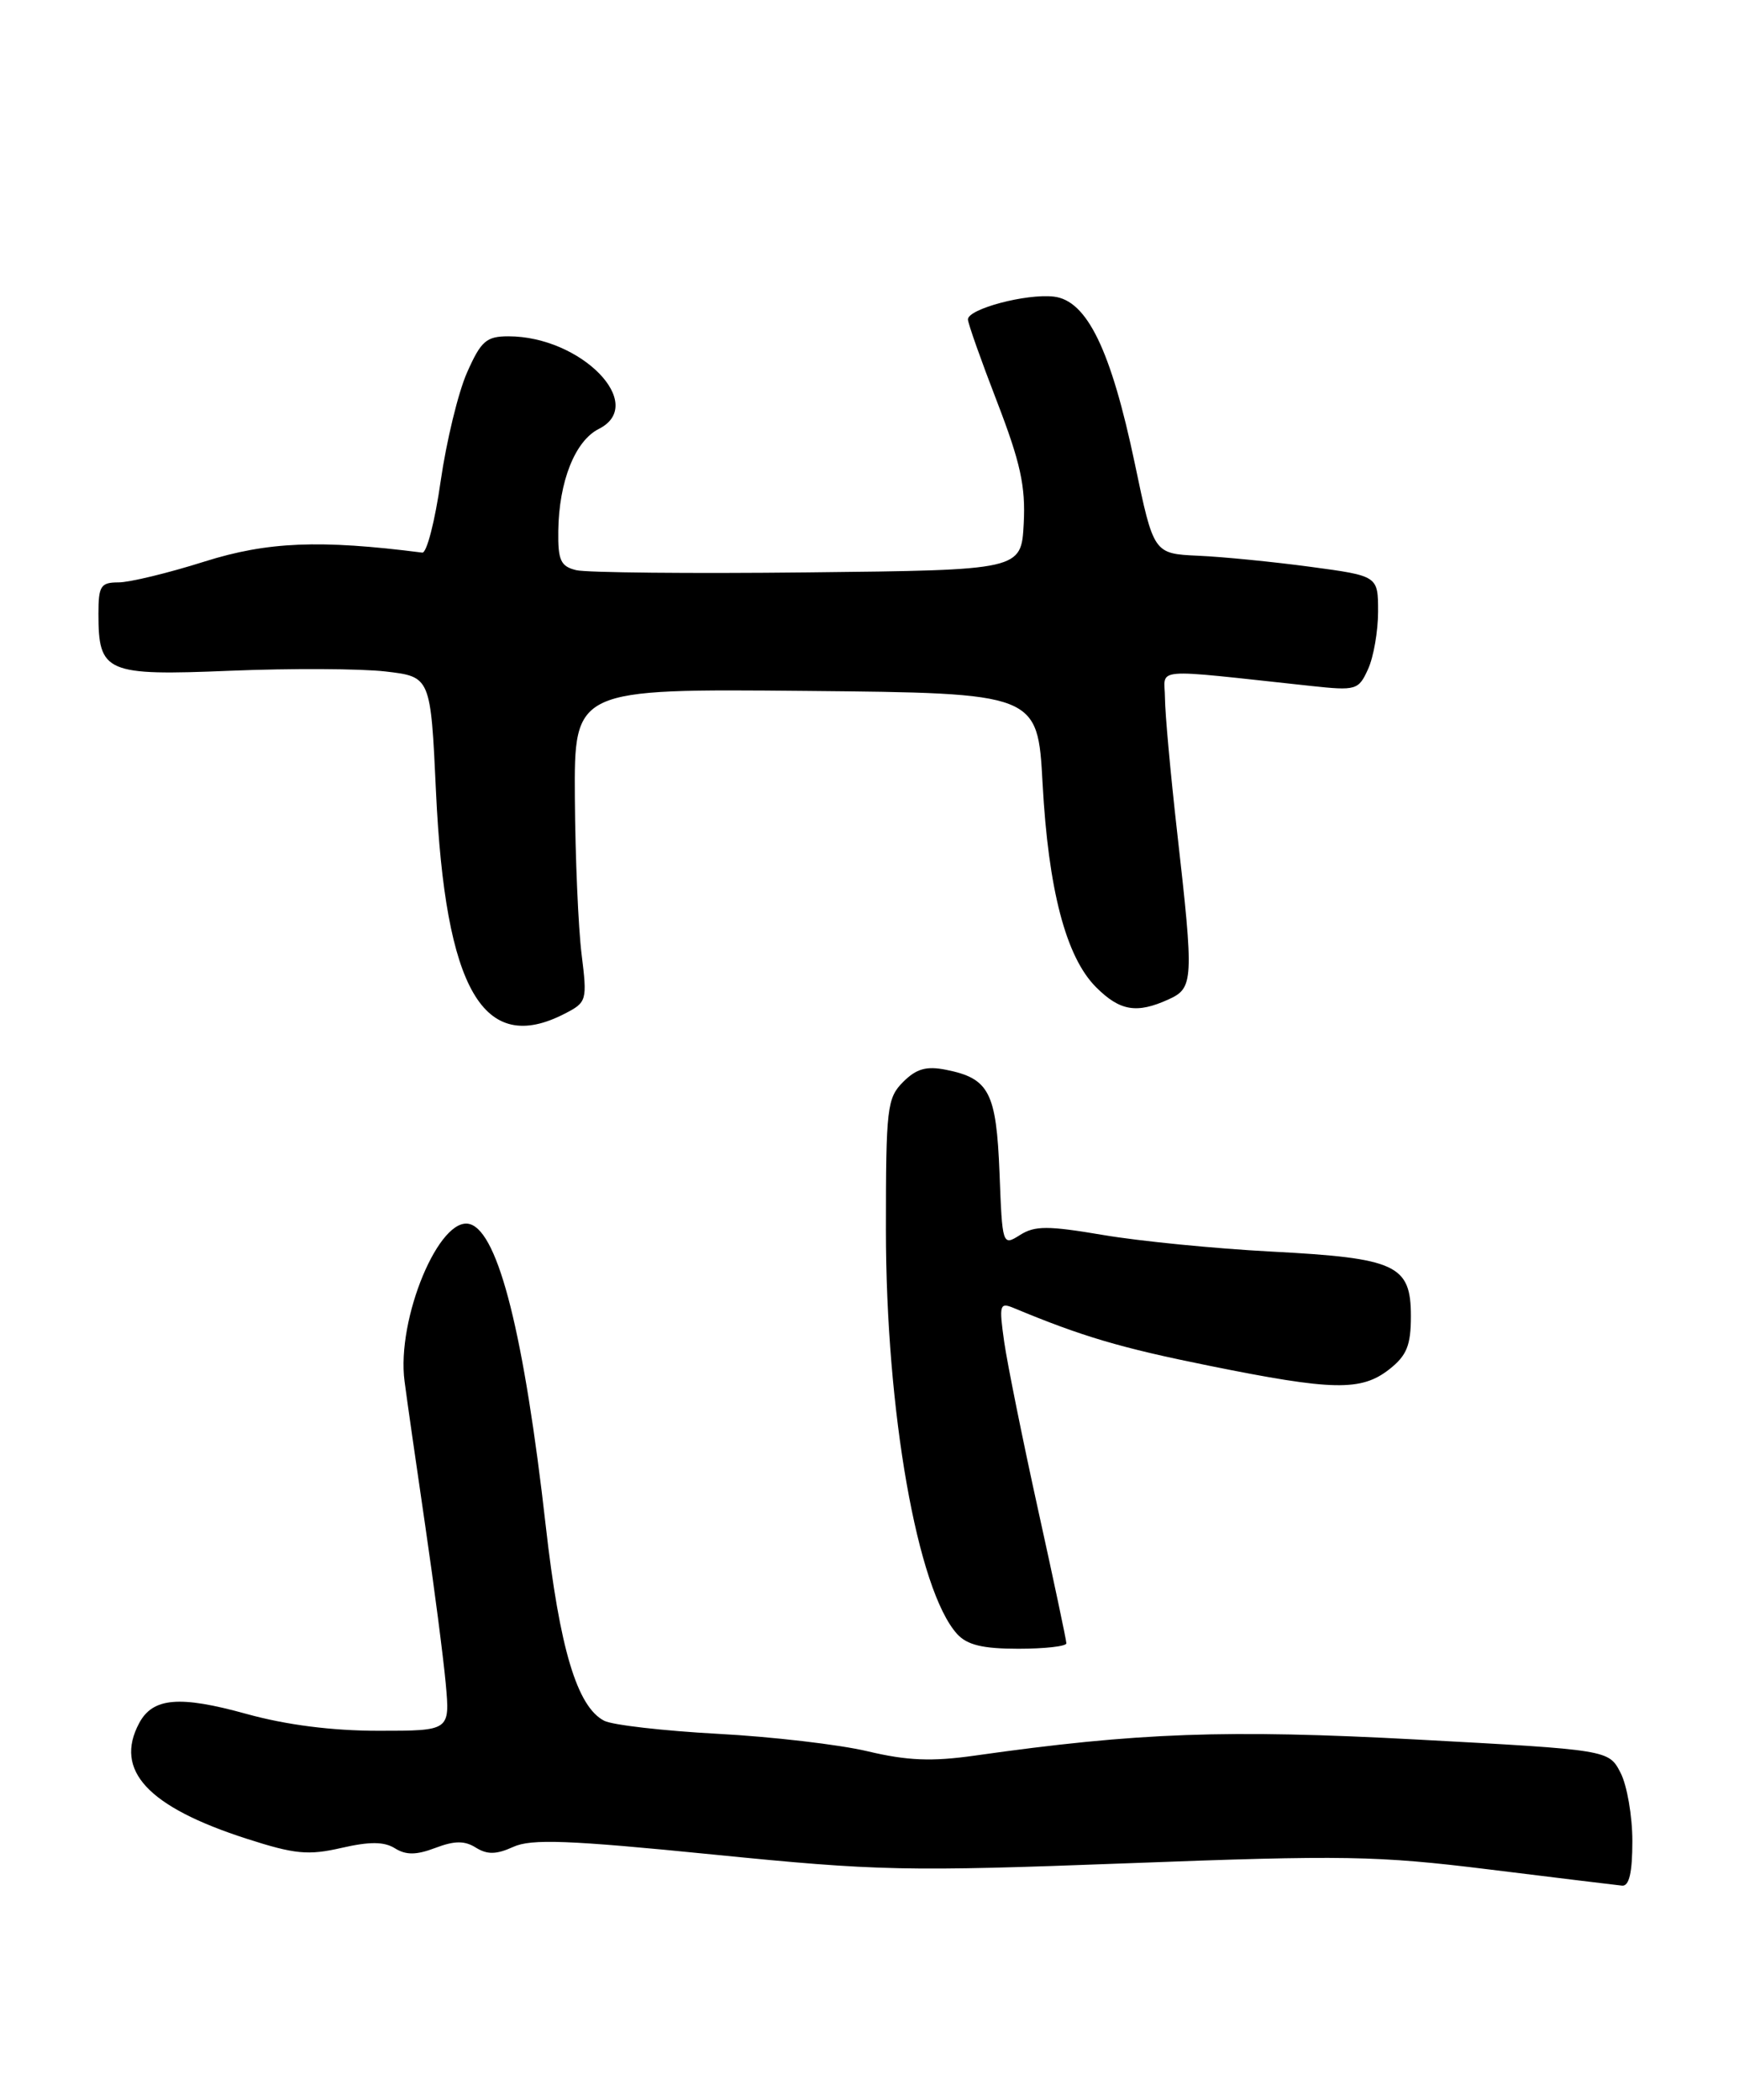 <?xml version="1.0" encoding="UTF-8" standalone="no"?>
<!DOCTYPE svg PUBLIC "-//W3C//DTD SVG 1.1//EN" "http://www.w3.org/Graphics/SVG/1.1/DTD/svg11.dtd" >
<svg xmlns="http://www.w3.org/2000/svg" xmlns:xlink="http://www.w3.org/1999/xlink" version="1.1" viewBox="0 0 212 256">
 <g >
 <path fill="currentColor"
d=" M 199.00 224.45 C 199.00 221.40 198.35 217.65 197.56 216.12 C 196.12 213.33 196.12 213.33 172.81 212.07 C 149.54 210.82 138.69 211.21 118.81 214.03 C 113.59 214.77 110.61 214.65 105.77 213.50 C 102.32 212.68 94.10 211.72 87.50 211.37 C 80.90 211.01 74.67 210.30 73.66 209.78 C 70.35 208.08 68.22 200.97 66.53 186.00 C 63.90 162.76 60.78 150.31 57.31 149.24 C 53.60 148.10 48.31 160.78 49.32 168.40 C 49.61 170.65 50.75 178.57 51.84 186.00 C 52.93 193.43 54.05 202.09 54.34 205.25 C 54.86 211.00 54.86 211.00 46.16 211.00 C 40.45 211.00 34.91 210.29 30.03 208.94 C 21.88 206.68 18.63 206.96 16.97 210.06 C 13.88 215.83 18.02 220.28 30.07 224.16 C 35.93 226.05 37.57 226.21 41.62 225.28 C 45.07 224.49 46.83 224.50 48.15 225.33 C 49.50 226.17 50.75 226.16 53.07 225.28 C 55.42 224.39 56.64 224.38 58.02 225.25 C 59.41 226.11 60.51 226.09 62.56 225.16 C 64.76 224.15 69.26 224.32 86.88 226.08 C 107.08 228.10 110.40 228.17 137.50 227.15 C 163.84 226.15 167.87 226.22 181.50 227.90 C 189.75 228.92 197.06 229.81 197.75 229.88 C 198.61 229.96 199.00 228.29 199.00 224.45 Z  M 130.00 200.34 C 130.00 199.97 128.45 192.66 126.56 184.09 C 124.67 175.51 122.81 166.29 122.42 163.59 C 121.78 159.04 121.86 158.74 123.61 159.47 C 131.90 162.92 136.56 164.31 147.37 166.49 C 162.48 169.55 165.94 169.62 169.37 166.93 C 171.50 165.25 172.00 164.02 172.00 160.45 C 172.00 154.20 170.22 153.38 155.00 152.58 C 148.12 152.22 138.90 151.31 134.50 150.56 C 127.76 149.42 126.16 149.41 124.35 150.56 C 122.21 151.91 122.19 151.85 121.85 142.99 C 121.46 133.15 120.59 131.47 115.34 130.42 C 112.94 129.94 111.72 130.28 110.10 131.90 C 108.14 133.86 108.00 135.07 108.00 149.90 C 108.00 172.04 111.84 193.85 116.68 199.20 C 117.90 200.54 119.80 201.00 124.15 201.00 C 127.37 201.00 130.00 200.70 130.00 200.34 Z  M 68.86 123.57 C 71.54 122.19 71.60 121.98 70.90 116.32 C 70.50 113.12 70.13 104.53 70.08 97.23 C 70.00 83.97 70.00 83.97 98.25 84.23 C 126.50 84.50 126.50 84.50 127.10 95.50 C 127.80 108.47 129.95 116.68 133.62 120.35 C 136.53 123.26 138.58 123.60 142.45 121.84 C 145.51 120.45 145.56 119.60 143.51 101.50 C 142.70 94.35 142.03 86.97 142.02 85.11 C 142.00 81.32 139.92 81.49 159.78 83.62 C 165.34 84.22 165.62 84.13 166.78 81.57 C 167.45 80.11 168.00 76.95 168.00 74.56 C 168.00 70.21 168.00 70.21 159.75 69.10 C 155.21 68.49 149.06 67.88 146.07 67.75 C 140.64 67.50 140.64 67.50 138.35 56.54 C 135.44 42.66 132.52 36.63 128.47 36.16 C 125.11 35.77 118.00 37.66 118.00 38.94 C 118.00 39.41 119.60 43.93 121.55 48.98 C 124.40 56.38 125.04 59.28 124.80 63.83 C 124.50 69.50 124.50 69.50 98.50 69.78 C 84.20 69.94 71.49 69.81 70.25 69.51 C 68.35 69.05 68.01 68.31 68.06 64.73 C 68.14 58.69 70.10 53.75 73.00 52.29 C 78.95 49.30 70.84 41.00 61.98 41.00 C 59.29 41.00 58.64 41.57 56.94 45.41 C 55.86 47.84 54.42 53.80 53.72 58.66 C 53.03 63.52 52.02 67.44 51.48 67.37 C 38.98 65.77 32.61 66.04 24.93 68.46 C 20.51 69.86 15.79 71.00 14.45 71.00 C 12.28 71.00 12.00 71.43 12.00 74.81 C 12.00 82.01 12.89 82.40 28.11 81.77 C 35.47 81.47 43.98 81.51 47.00 81.86 C 52.50 82.50 52.50 82.50 53.15 96.50 C 54.28 120.70 58.92 128.71 68.86 123.57 Z "/>
</g>
</svg>